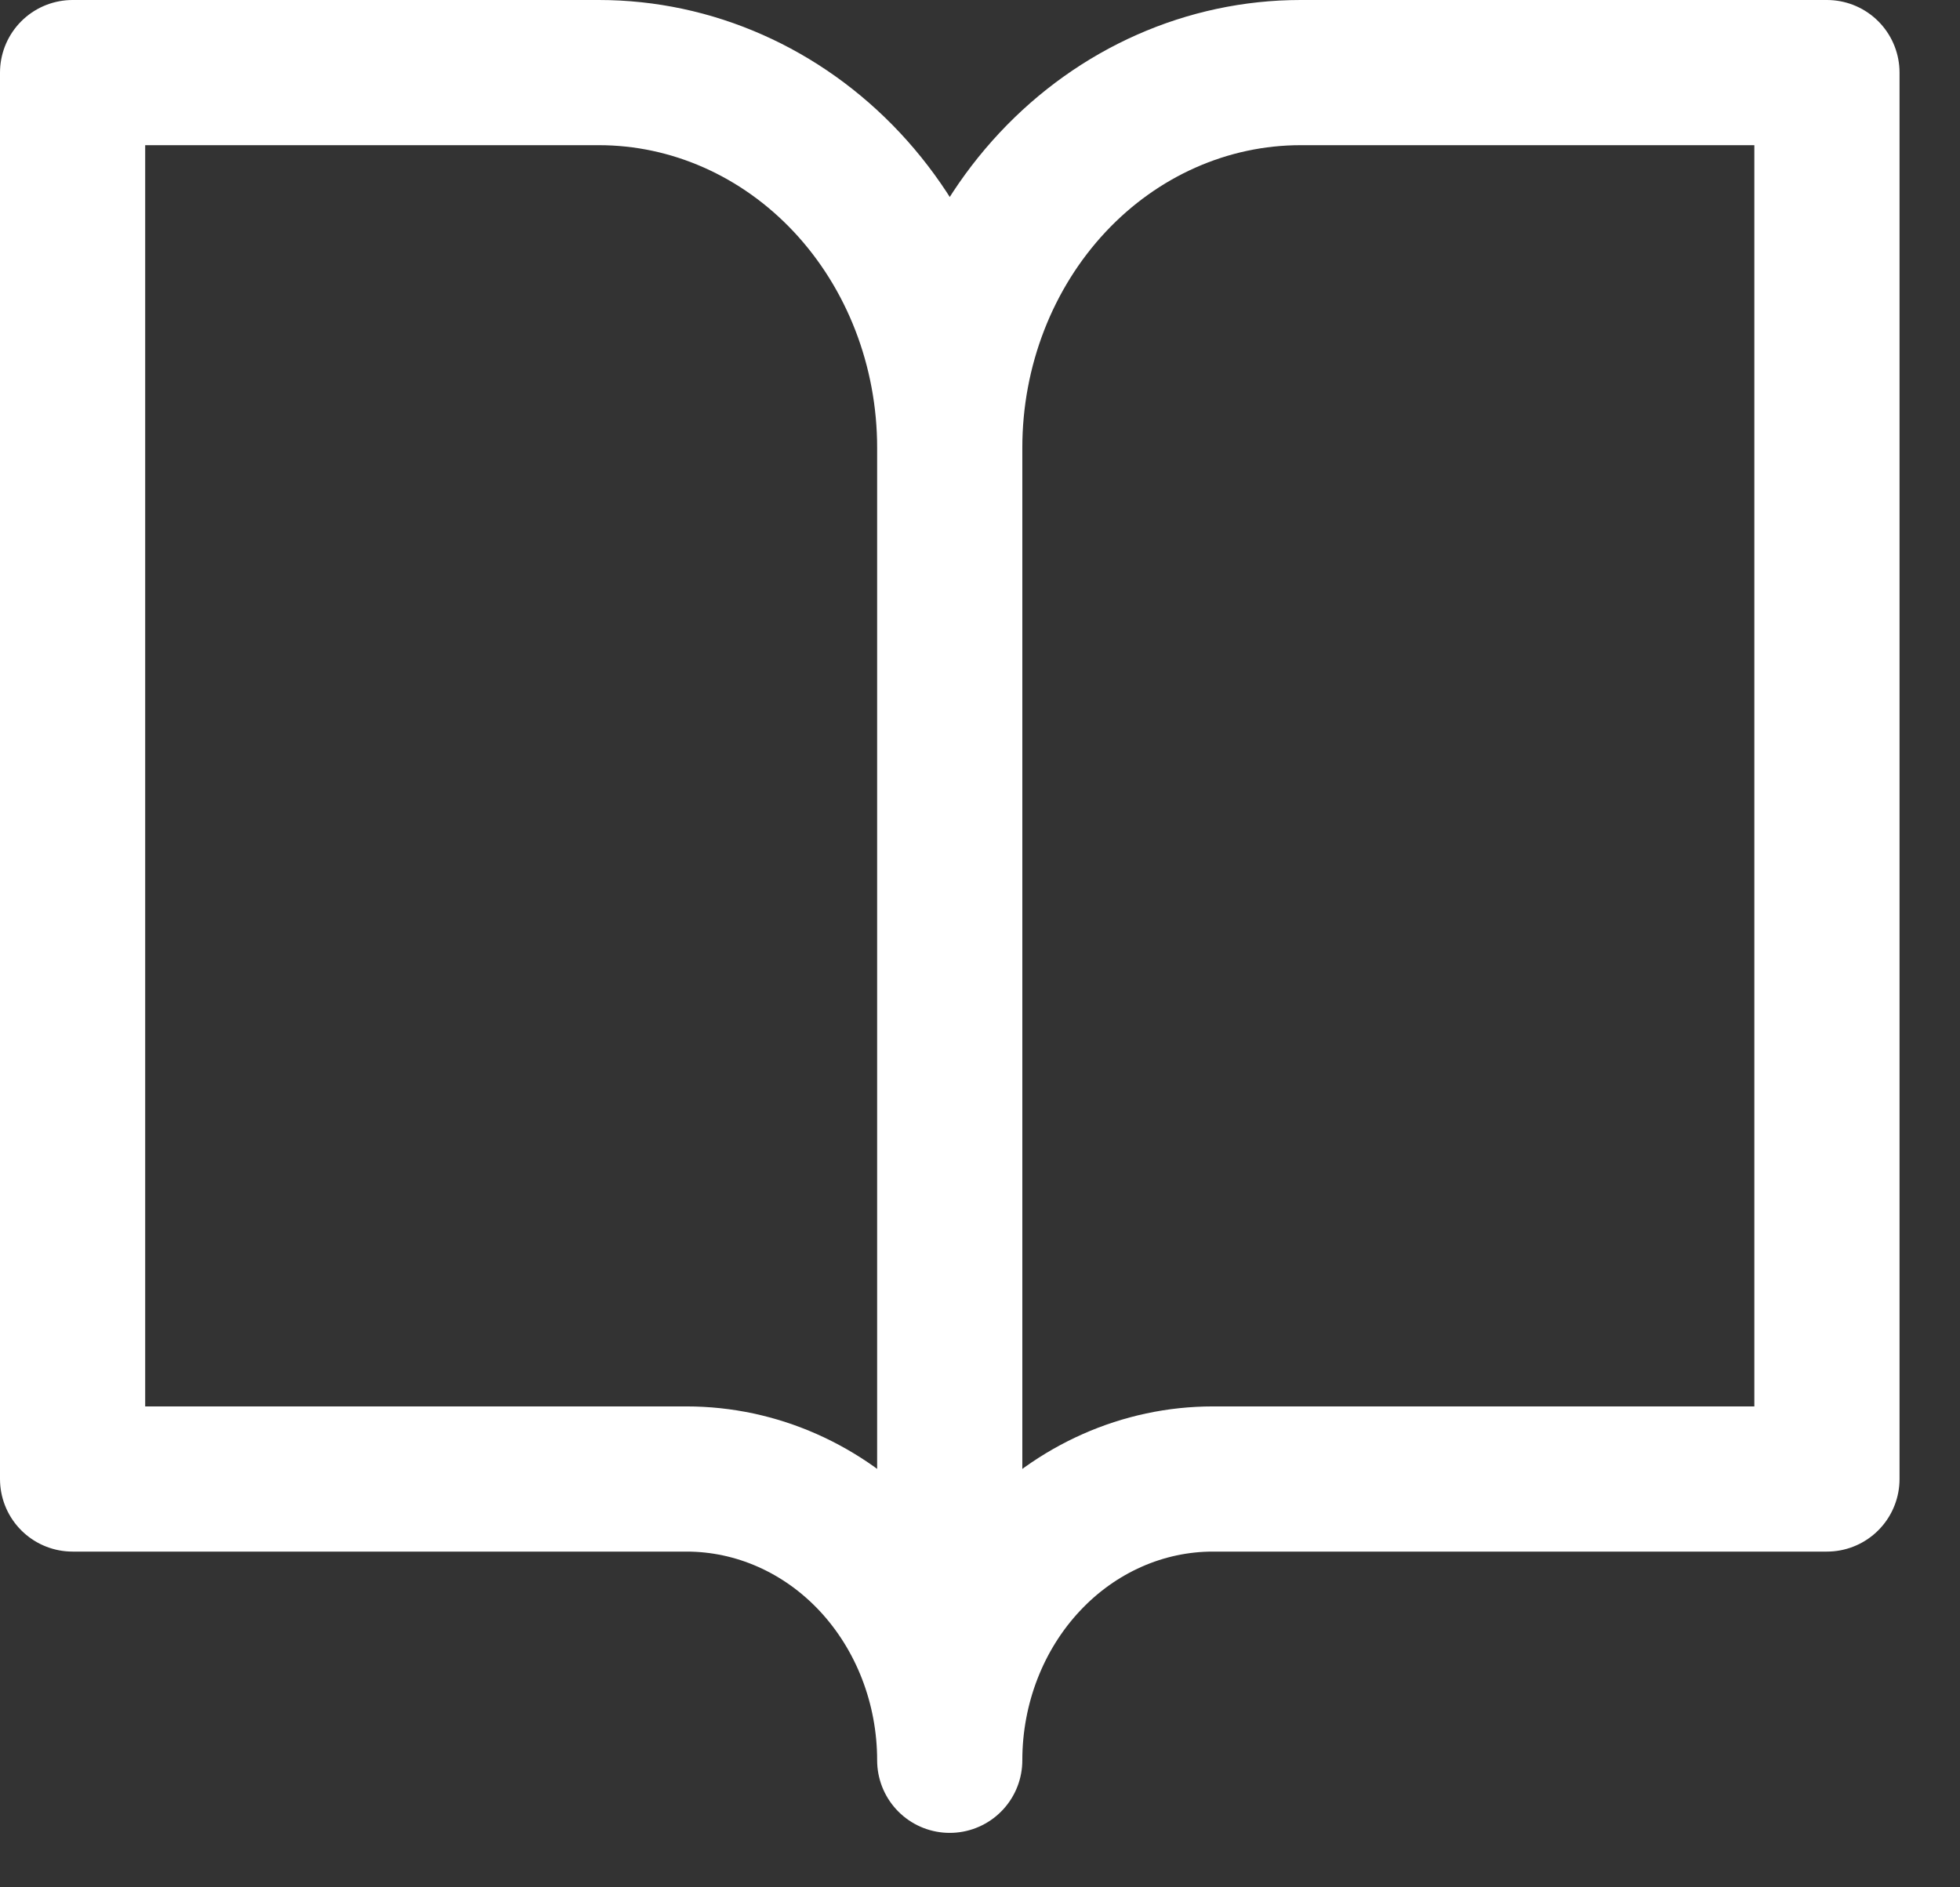 <svg xmlns="http://www.w3.org/2000/svg" width="27" height="26" viewBox="0 0 27 26" fill="none">
  <rect x="0" y="0" width="27" height="26" fill="#333333" stroke="none"/>
  <path d="M13.083 6.167C13.083 4.796 12.574 3.482 11.668 2.513C10.761 1.544 9.532 1 8.25 1H1V20.375H9.458C10.42 20.375 11.342 20.783 12.022 21.51C12.701 22.237 13.083 23.222 13.083 24.25M13.083 6.167V24.25M13.083 6.167C13.083 4.796 13.593 3.482 14.499 2.513C15.405 1.544 16.635 1 17.917 1H25.167V20.375H16.708C15.747 20.375 14.825 20.783 14.145 21.51C13.465 22.237 13.083 23.222 13.083 24.25" stroke="white" stroke-width="2" stroke-linecap="round" stroke-linejoin="round"/>
</svg>